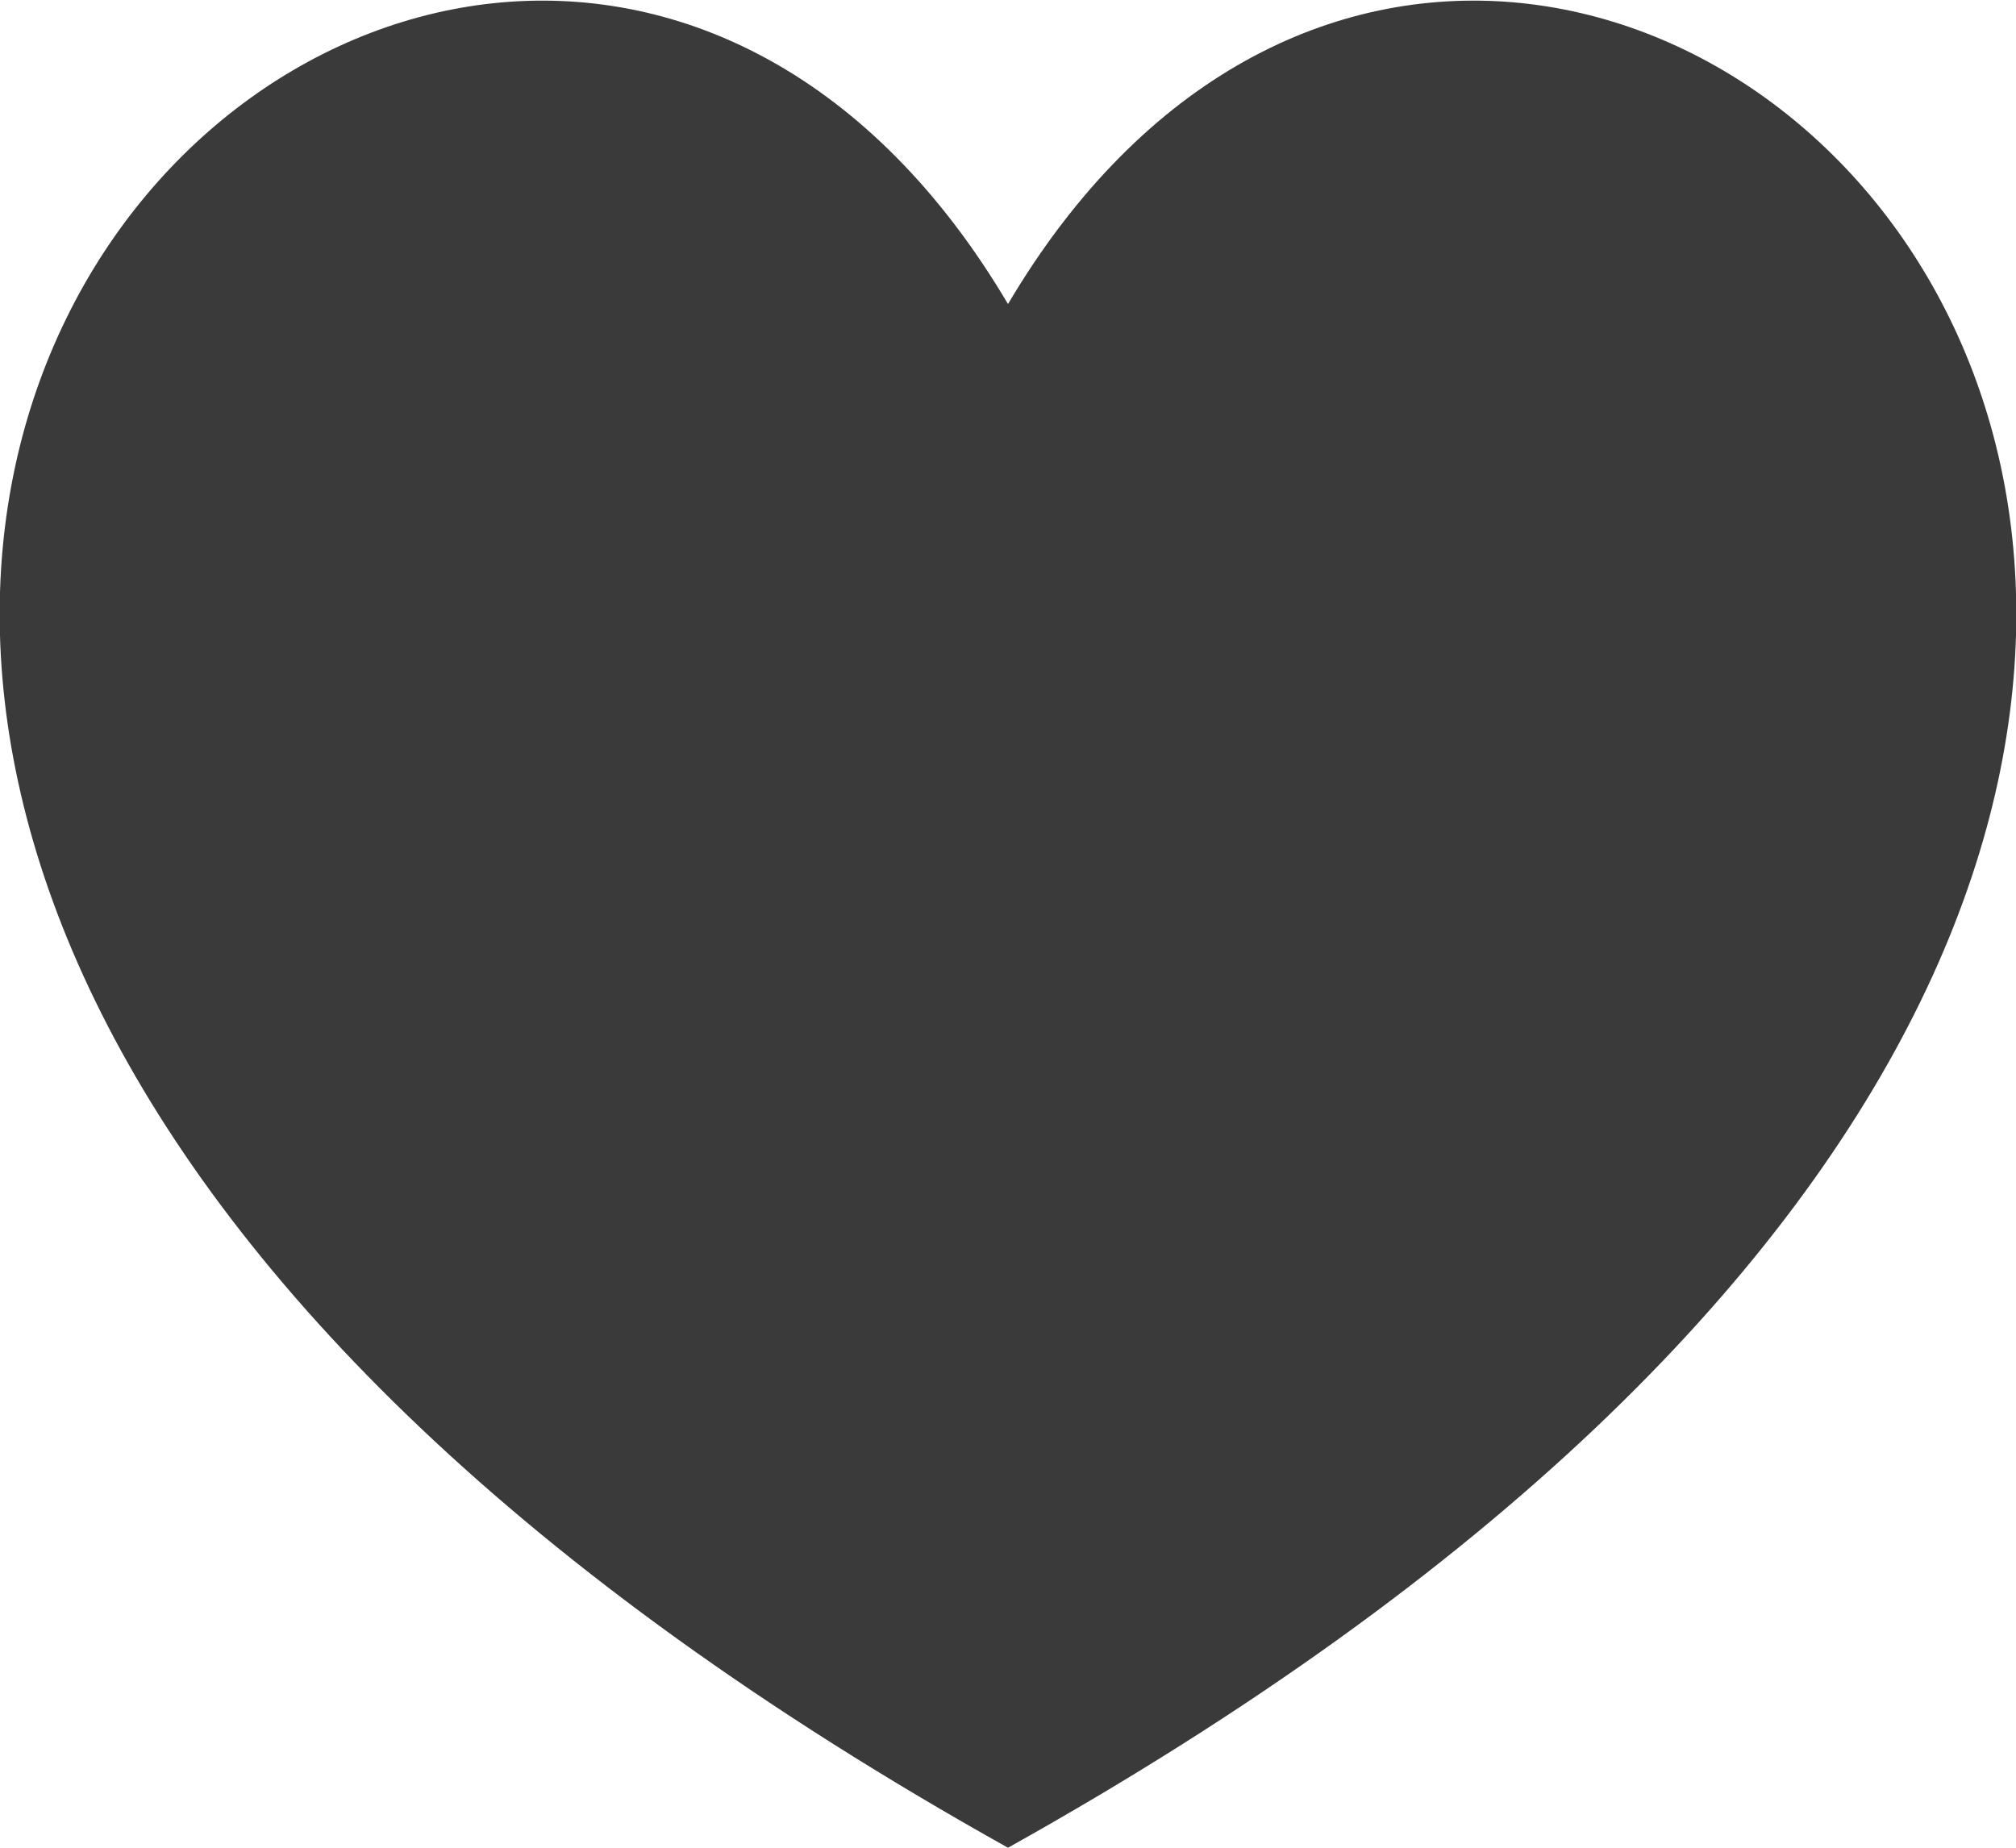 <svg xmlns="http://www.w3.org/2000/svg" viewBox="0 0 12 11" width="12" height="11">
	<style>
		tspan { white-space:pre }
		.shp0 { fill: #3a3a3a } 
	</style>
	<path id="Like" class="shp0" d="M6 11C-5.71 4.46 2.76 -3.67 6 1.81C9.24 -3.67 17.71 4.46 6 11Z" />
</svg>